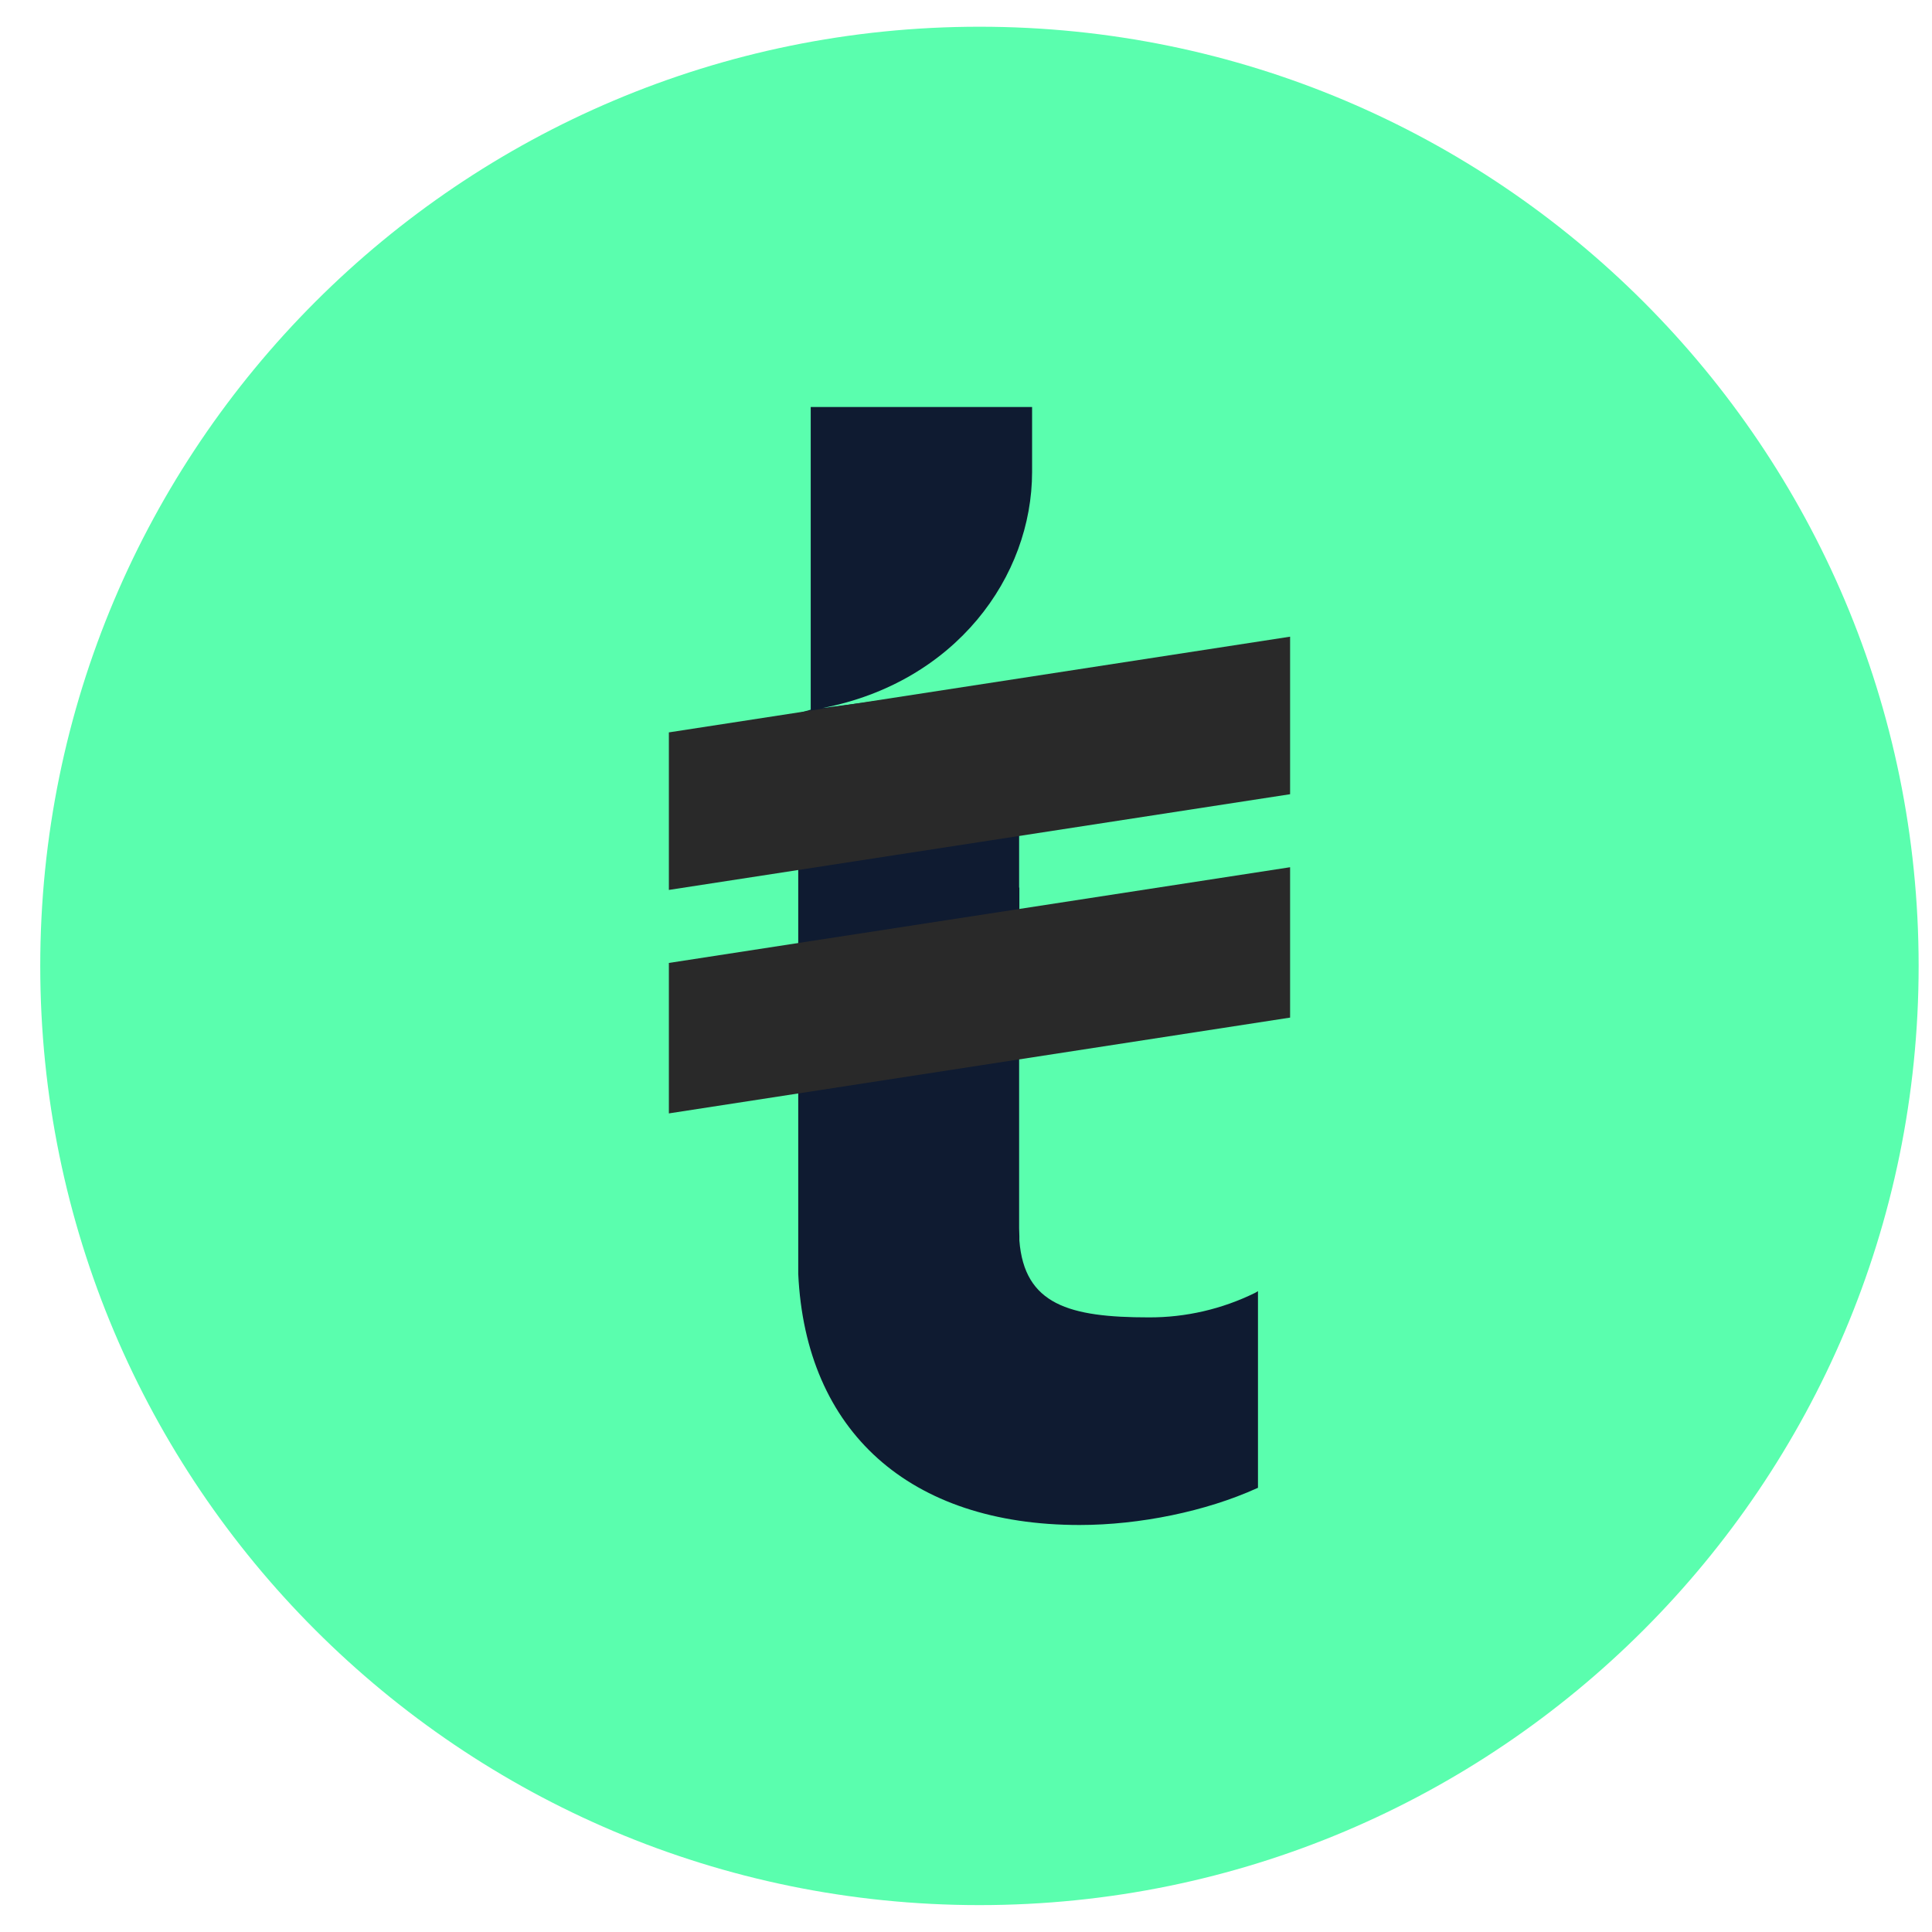 <svg width="24" height="24" viewBox="0 0 24 24" fill="none" xmlns="http://www.w3.org/2000/svg">
<g id="Group 1000001063">
<path id="Vector" d="M12.167 23.666C18.61 23.666 23.834 18.442 23.834 11.999C23.834 5.556 18.61 0.332 12.167 0.332C5.723 0.332 0.5 5.556 0.5 11.999C0.5 18.442 5.723 23.666 12.167 23.666Z" fill="#5AFEAE"/>
<g id="Group">
<path id="Vector_2" d="M15.592 16.06C15.181 16.262 14.729 16.367 14.271 16.365C13.284 16.365 12.725 16.207 12.663 15.41V15.356C12.663 15.325 12.66 15.296 12.66 15.26V12.937L12.663 12.663V11.026H12.66V10.33L12.663 10.054V8.473L10.216 8.796C11.871 8.476 12.821 7.166 12.821 5.861V5.056H10.071V8.816L9.916 8.86V15.824C10.007 17.78 11.296 18.944 13.411 18.944C14.159 18.944 14.982 18.774 15.613 18.488L15.627 18.482V16.039L15.592 16.06V16.06H15.592Z" fill="#0F1B31"/>
<path id="Vector_3" d="M16.026 7.909L8.309 9.098V11.055L16.026 9.866V7.909Z" fill="#292929"/>
<path id="Vector_4" d="M16.026 10.773L8.309 11.962V13.831L16.026 12.641V10.773Z" fill="#292929"/>
</g>
</g>
</svg>
